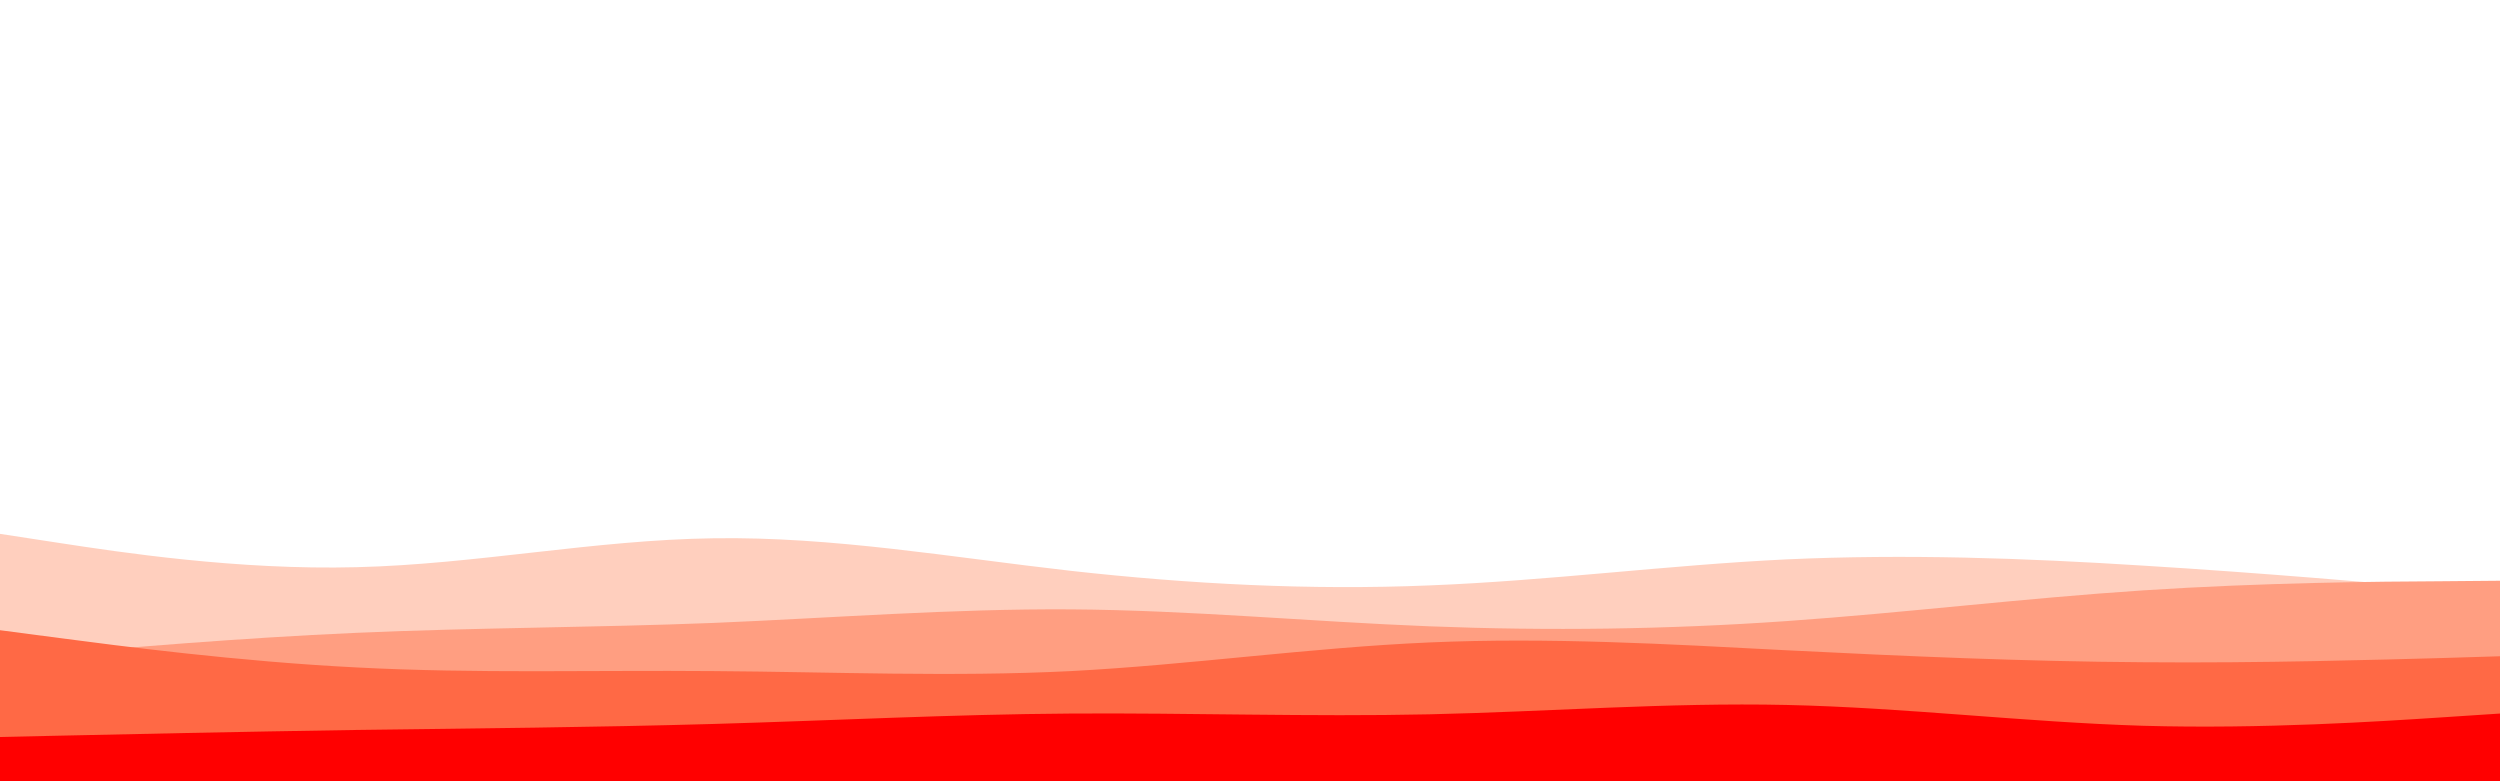 <svg id="visual" viewBox="0 0 960 300" width="960" height="300" xmlns="http://www.w3.org/2000/svg" xmlns:xlink="http://www.w3.org/1999/xlink" version="1.1"><rect x="0" y="0" width="960" height="300" fill="#FFFFFF"></rect><path d="M0 218L22.8 216.3C45.7 214.7 91.3 211.3 137 204.7C182.7 198 228.3 188 274 184.8C319.7 181.7 365.3 185.3 411.2 185.7C457 186 503 183 548.8 182.3C594.7 181.7 640.3 183.3 686 187.2C731.7 191 777.3 197 823 202.7C868.7 208.3 914.3 213.7 937.2 216.3L960 219L960 301L937.2 301C914.3 301 868.7 301 823 301C777.3 301 731.7 301 686 301C640.3 301 594.7 301 548.8 301C503 301 457 301 411.2 301C365.3 301 319.7 301 274 301C228.3 301 182.7 301 137 301C91.3 301 45.7 301 22.8 301L0 301Z" fill="#ffffff"></path><path d="M0 205L22.8 208.5C45.7 212 91.3 219 137 217.8C182.7 216.7 228.3 207.3 274 206.7C319.7 206 365.3 214 411.2 219.2C457 224.3 503 226.7 548.8 224.8C594.7 223 640.3 217 686 214.8C731.7 212.7 777.3 214.3 823 217.2C868.7 220 914.3 224 937.2 226L960 228L960 301L937.2 301C914.3 301 868.7 301 823 301C777.3 301 731.7 301 686 301C640.3 301 594.7 301 548.8 301C503 301 457 301 411.2 301C365.3 301 319.7 301 274 301C228.3 301 182.7 301 137 301C91.3 301 45.7 301 22.8 301L0 301Z" fill="#ffcfbe"></path><path d="M0 253L22.8 251C45.7 249 91.3 245 137 243C182.7 241 228.3 241 274 239.2C319.7 237.3 365.3 233.7 411.2 234C457 234.3 503 238.7 548.8 240.5C594.7 242.3 640.3 241.7 686 238.5C731.7 235.3 777.3 229.7 823 226.7C868.7 223.7 914.3 223.3 937.2 223.2L960 223L960 301L937.2 301C914.3 301 868.7 301 823 301C777.3 301 731.7 301 686 301C640.3 301 594.7 301 548.8 301C503 301 457 301 411.2 301C365.3 301 319.7 301 274 301C228.3 301 182.7 301 137 301C91.3 301 45.7 301 22.8 301L0 301Z" fill="#ff9e81"></path><path d="M0 242L22.8 245C45.7 248 91.3 254 137 256.3C182.7 258.7 228.3 257.3 274 257.7C319.7 258 365.3 260 411.2 257.7C457 255.3 503 248.7 548.8 246.7C594.7 244.7 640.3 247.3 686 249.7C731.7 252 777.3 254 823 254.3C868.7 254.7 914.3 253.3 937.2 252.7L960 252L960 301L937.2 301C914.3 301 868.7 301 823 301C777.3 301 731.7 301 686 301C640.3 301 594.7 301 548.8 301C503 301 457 301 411.2 301C365.3 301 319.7 301 274 301C228.3 301 182.7 301 137 301C91.3 301 45.7 301 22.8 301L0 301Z" fill="#ff6945"></path><path d="M0 283L22.8 282.5C45.7 282 91.3 281 137 280.3C182.7 279.7 228.3 279.3 274 278C319.7 276.7 365.3 274.3 411.2 274C457 273.7 503 275.3 548.8 274.3C594.7 273.3 640.3 269.7 686 270.7C731.7 271.7 777.3 277.3 823 278.7C868.7 280 914.3 277 937.2 275.5L960 274L960 301L937.2 301C914.3 301 868.7 301 823 301C777.3 301 731.7 301 686 301C640.3 301 594.7 301 548.8 301C503 301 457 301 411.2 301C365.3 301 319.7 301 274 301C228.3 301 182.7 301 137 301C91.3 301 45.7 301 22.8 301L0 301Z" fill="#ff0000"></path></svg>